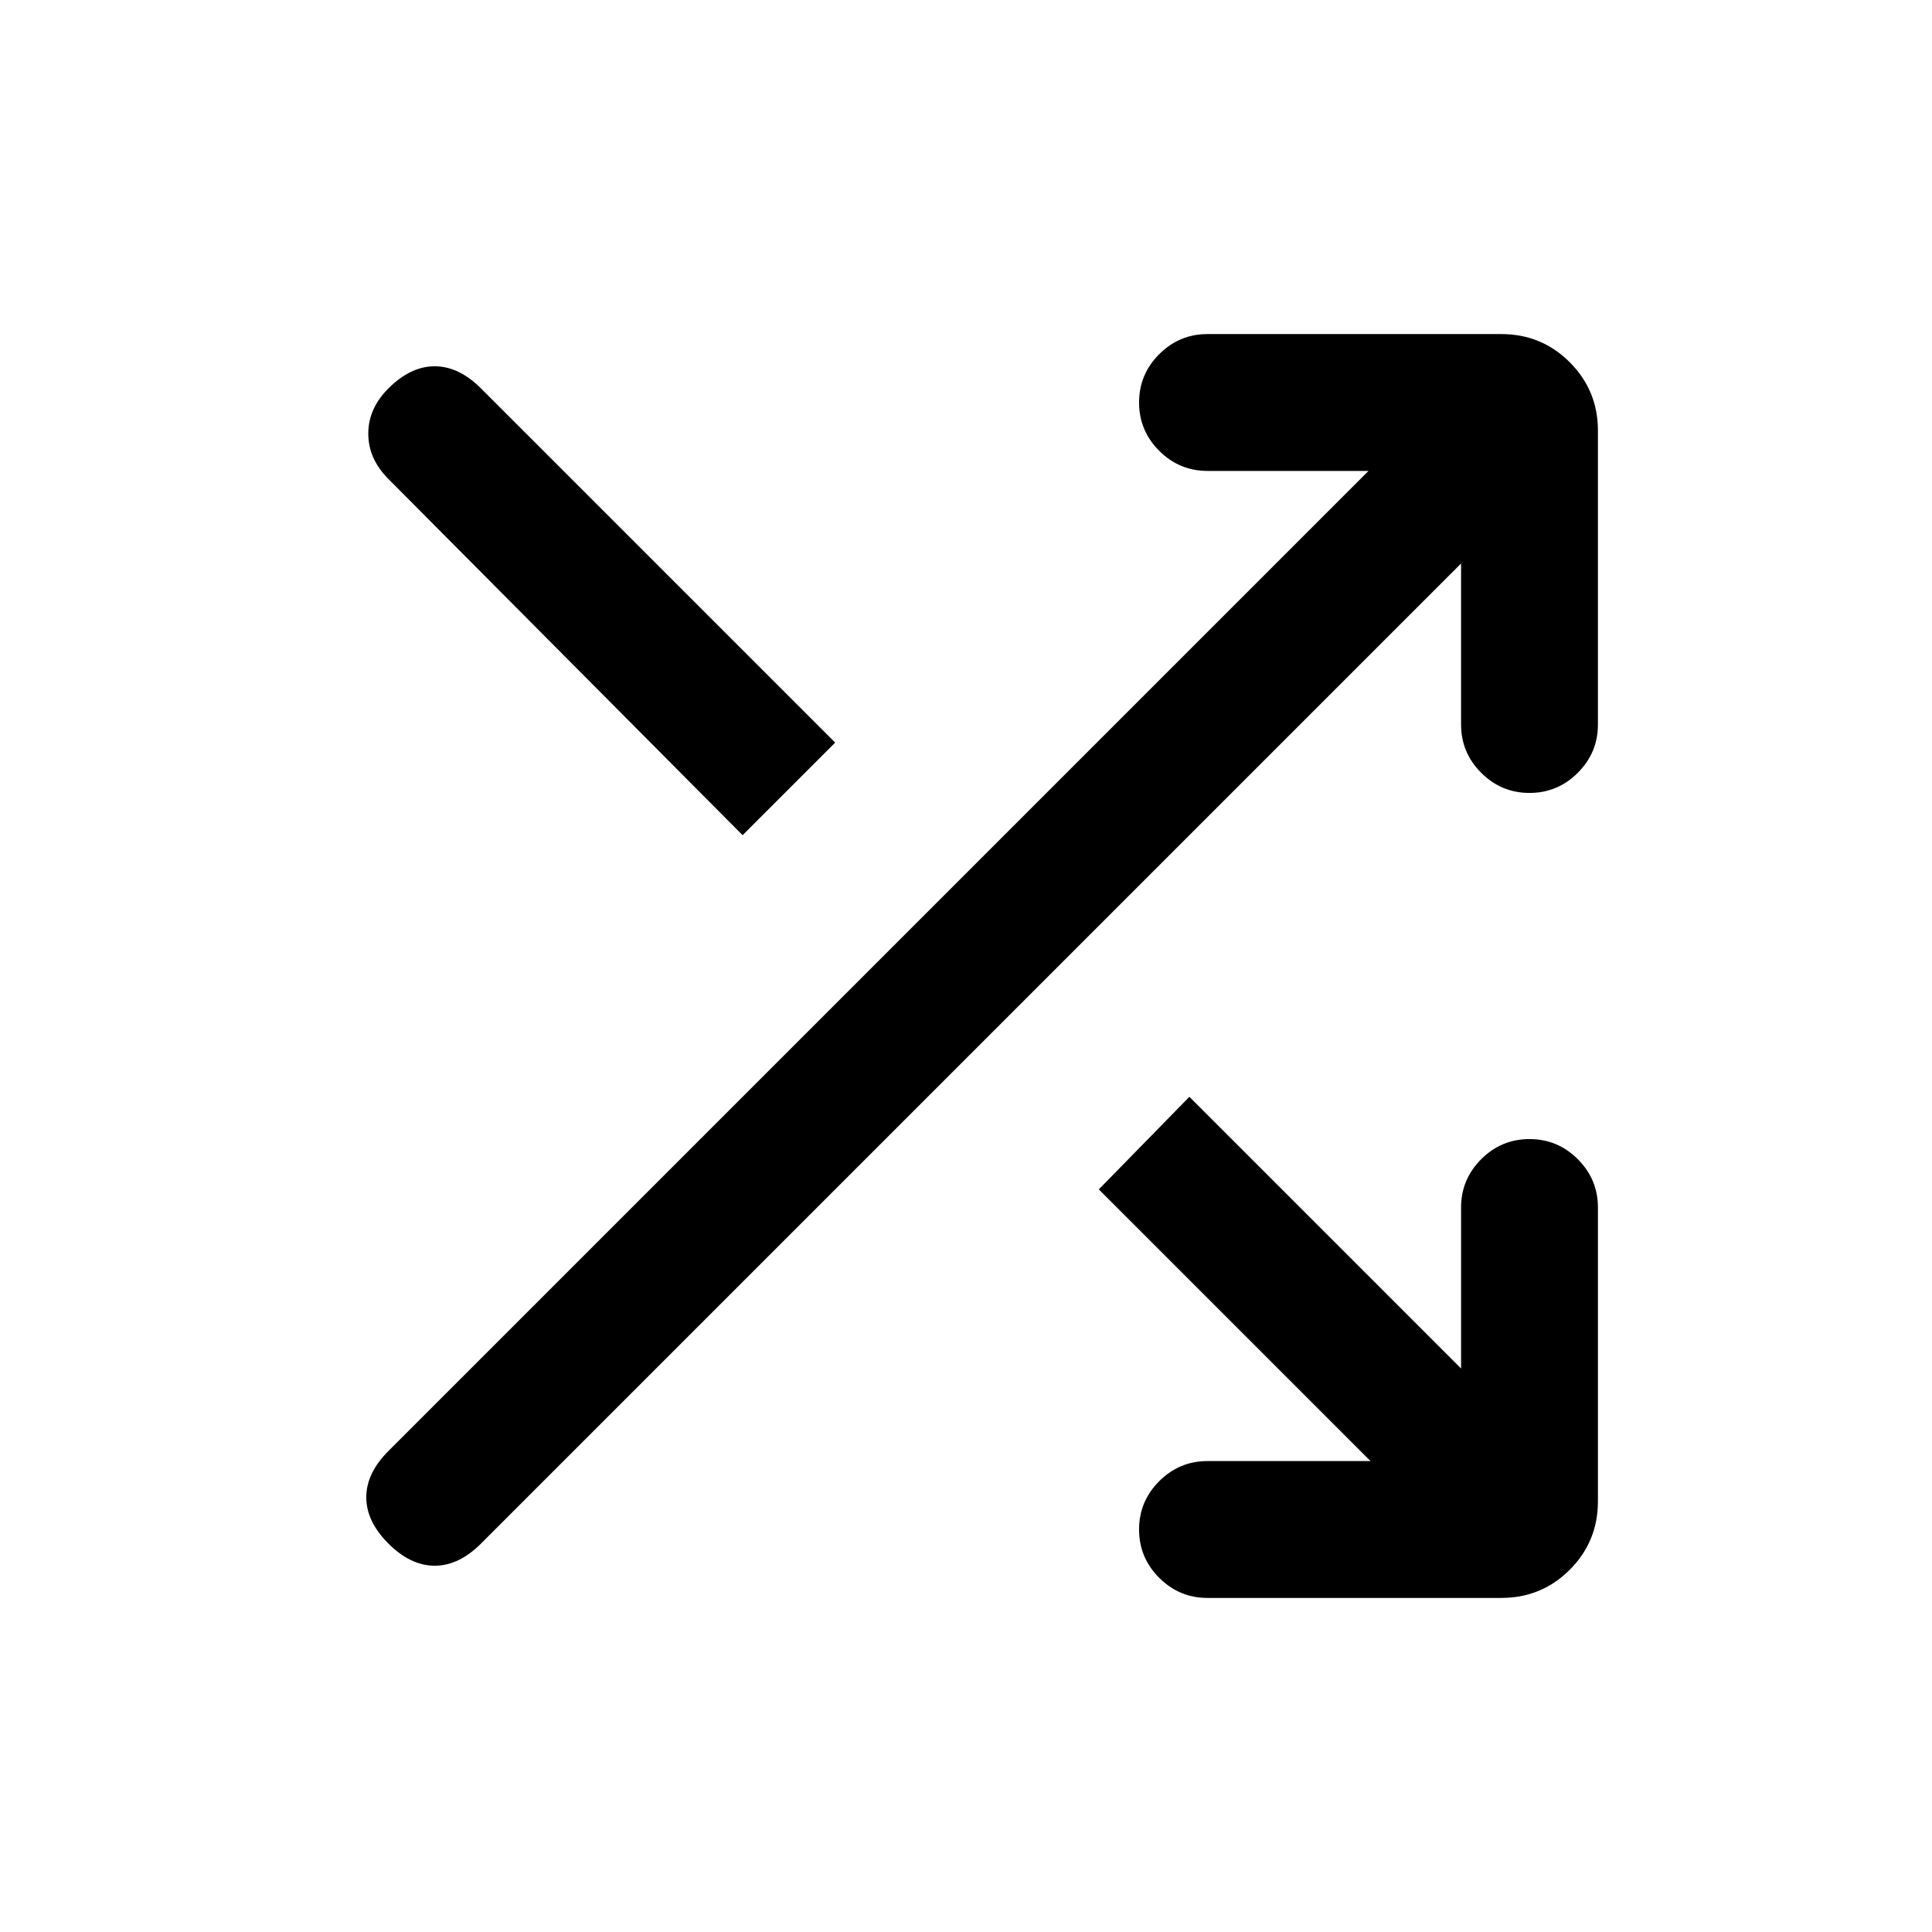 <svg xmlns="http://www.w3.org/2000/svg" height="24" width="24"><path d="m9.225 10.375-4.4-4.425q-.25-.25-.25-.563 0-.312.25-.562.275-.275.575-.275.3 0 .575.275l4.4 4.4ZM15 19.85q-.35 0-.6-.25t-.25-.6q0-.35.25-.6t.6-.25h2.025l-3.375-3.375 1.125-1.15L18.15 17v-2q0-.35.25-.6t.6-.25q.35 0 .6.25t.25.6v3.65q0 .5-.35.85t-.85.35Zm-10.175-.675Q4.55 18.9 4.55 18.6q0-.3.275-.575L17 5.85h-2q-.35 0-.6-.25t-.25-.6q0-.35.25-.6t.6-.25h3.65q.5 0 .85.35t.35.85V9q0 .35-.25.6t-.6.25q-.35 0-.6-.25t-.25-.6V7L5.975 19.175q-.275.275-.575.275-.3 0-.575-.275Z"/></svg>